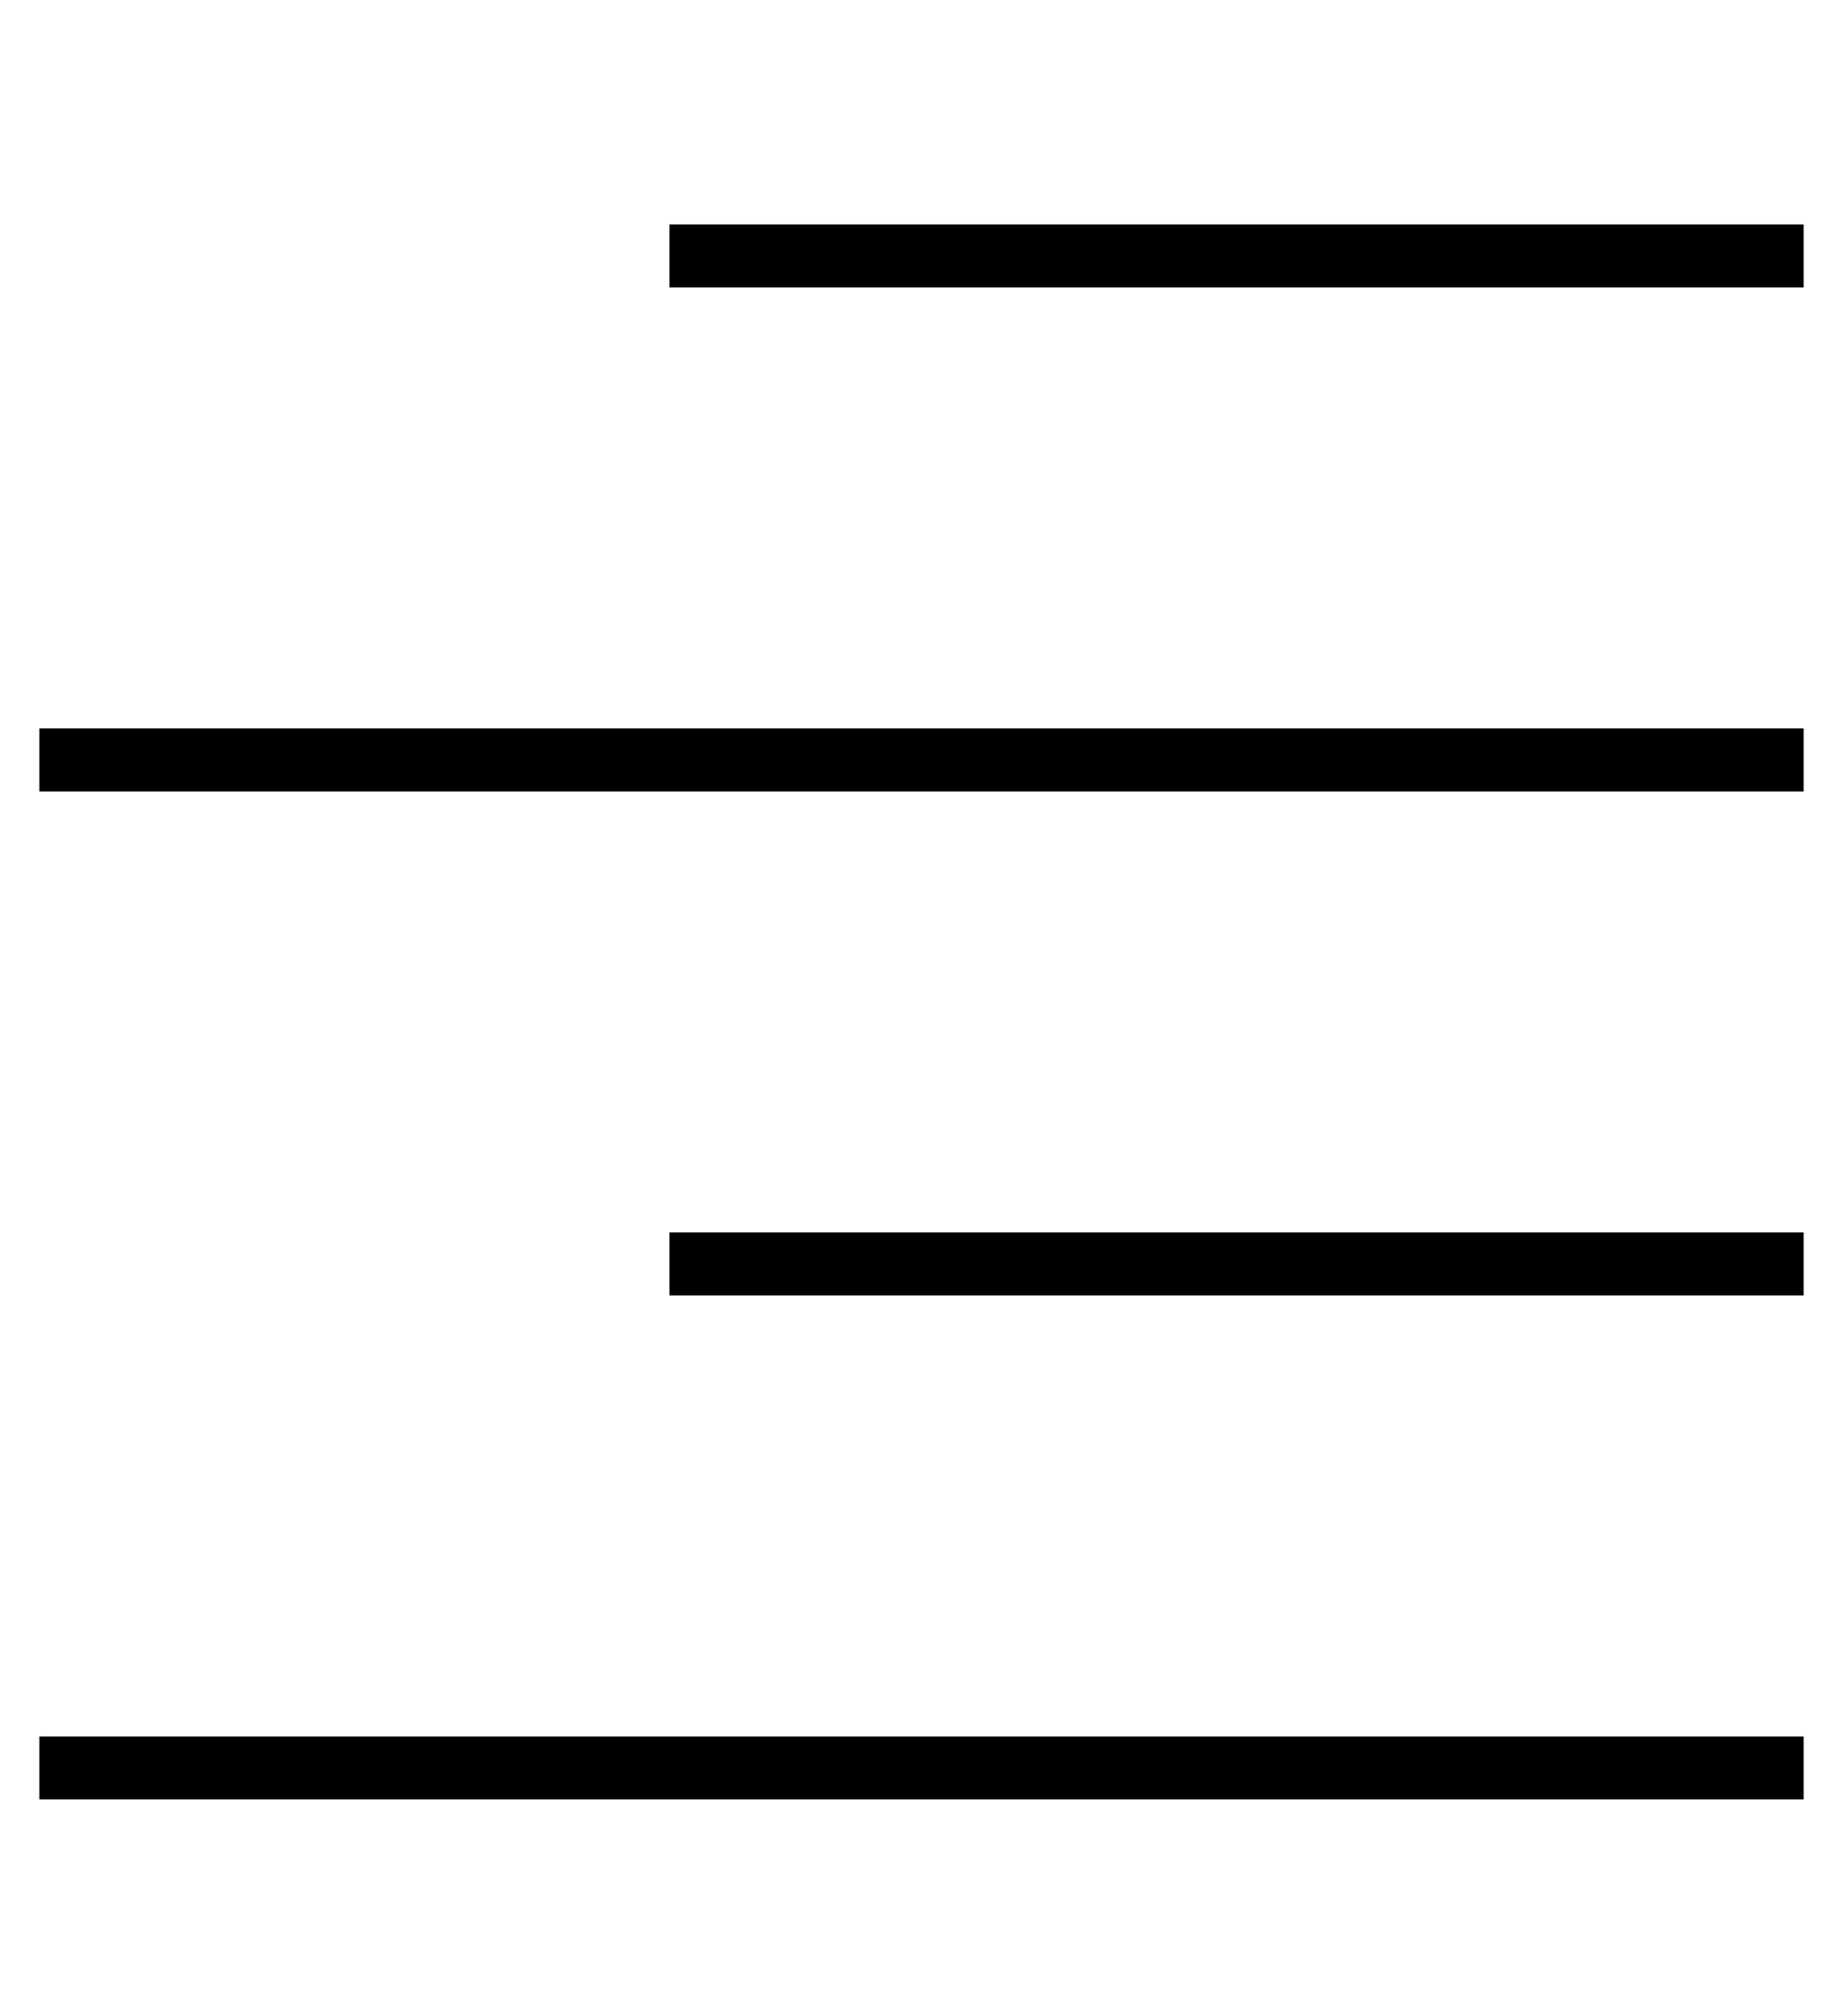 <?xml version="1.0" standalone="no"?>
<!DOCTYPE svg PUBLIC "-//W3C//DTD SVG 1.1//EN" "http://www.w3.org/Graphics/SVG/1.1/DTD/svg11.dtd" >
<svg xmlns="http://www.w3.org/2000/svg" xmlns:xlink="http://www.w3.org/1999/xlink" version="1.1" viewBox="-10 -40 468 512">
   <path fill="currentColor"
d="M440 17h8h-8h8v16v0h-8h-280v-16v0h8h272zM440 145h8h-8h8v16v0h-8h-440v-16v0h8h432zM448 273v16v-16v16h-8h-280v-16v0h8h280zM440 401h8h-8h8v16v0h-8h-440v-16v0h8h432z" />
</svg>
